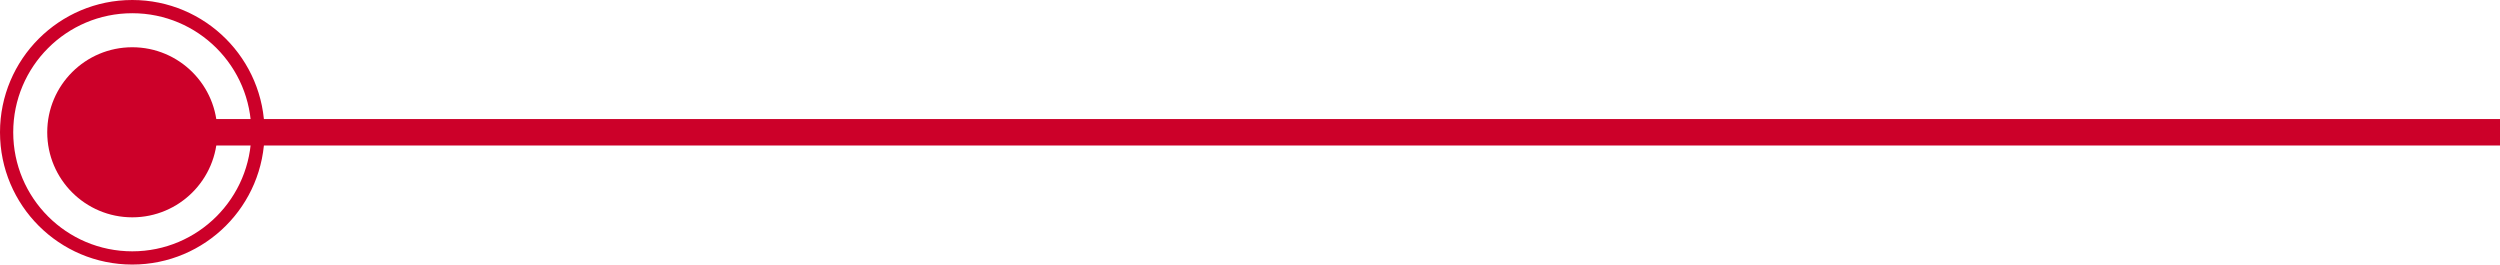 <svg width="189" height="20" viewBox="0 0 189 20" fill="none" xmlns="http://www.w3.org/2000/svg">
<circle cx="10" cy="10.001" r="6.429" fill="#CC0029"/>
<circle cx="10" cy="10" r="9.5" stroke="#CC0029"/>
<path d="M10 10H189" stroke="#CC0029" stroke-width="2"/>
</svg>
